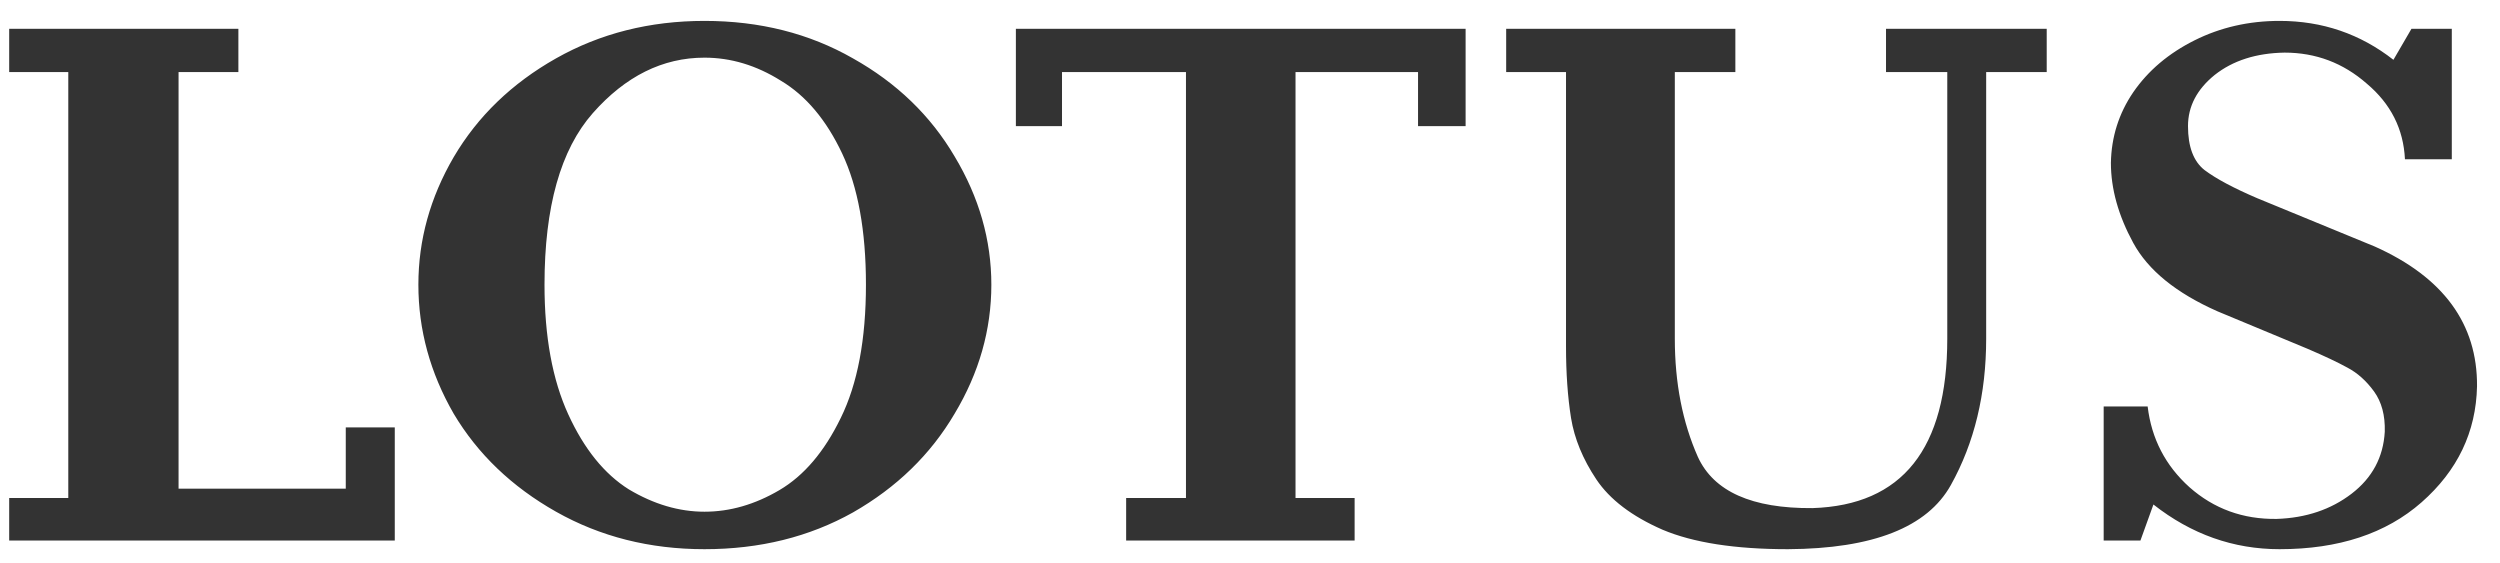 <svg width="111" height="25" viewBox="0 0 111 25" fill="none" xmlns="http://www.w3.org/2000/svg">
<path d="M7.928 21.696H15.352V18.976H17.528V24H0.408V22.112H3.032V3.2H0.408V1.28H3.032H8.024H10.584V3.2H7.928V21.696ZM24.176 12.64C24.176 14.944 24.528 16.864 25.232 18.4C25.936 19.936 26.832 21.045 27.92 21.728C29.029 22.389 30.149 22.72 31.28 22.72C32.411 22.72 33.52 22.4 34.608 21.76C35.696 21.12 36.603 20.053 37.328 18.56C38.075 17.045 38.448 15.072 38.448 12.64C38.448 10.251 38.096 8.309 37.392 6.816C36.688 5.323 35.781 4.245 34.672 3.584C33.584 2.901 32.453 2.56 31.28 2.56C29.424 2.56 27.771 3.381 26.32 5.024C24.891 6.645 24.176 9.184 24.176 12.64ZM18.576 12.64C18.576 10.656 19.099 8.768 20.144 6.976C21.211 5.163 22.725 3.701 24.688 2.592C26.651 1.483 28.848 0.928 31.28 0.928C33.733 0.928 35.931 1.483 37.872 2.592C39.813 3.68 41.317 5.131 42.384 6.944C43.472 8.757 44.016 10.656 44.016 12.64C44.016 14.645 43.472 16.555 42.384 18.368C41.317 20.181 39.813 21.643 37.872 22.752C35.931 23.84 33.733 24.384 31.28 24.384C28.848 24.384 26.651 23.829 24.688 22.72C22.725 21.611 21.211 20.16 20.144 18.368C19.099 16.555 18.576 14.645 18.576 12.64ZM55.121 24H52.657H50.001V22.112H52.657V3.2H47.153V5.6H45.105V1.28H65.073V5.6H62.961V3.2H57.521V22.112H60.145V24H57.425H55.121ZM66.874 1.28H77.05V3.2H74.362V15.04C74.362 17.003 74.704 18.752 75.386 20.288C76.091 21.824 77.787 22.581 80.475 22.56C84.464 22.432 86.459 19.925 86.459 15.04V3.2H83.739V1.28H90.874V3.2H88.186V15.04C88.186 17.493 87.664 19.659 86.618 21.536C85.573 23.413 83.162 24.363 79.386 24.384C77.04 24.384 75.184 24.096 73.819 23.52C72.453 22.923 71.472 22.176 70.874 21.28C70.277 20.384 69.904 19.477 69.754 18.56C69.605 17.621 69.531 16.565 69.531 15.392V3.2H66.874V1.28ZM107.068 1.28H108.86V7.072H106.78C106.716 5.728 106.15 4.608 105.084 3.712C104.038 2.795 102.822 2.336 101.436 2.336C100.177 2.357 99.142 2.688 98.332 3.328C97.542 3.968 97.147 4.725 97.147 5.6C97.147 6.517 97.393 7.168 97.883 7.552C98.395 7.936 99.174 8.352 100.22 8.8L105.436 10.944C108.486 12.309 110.001 14.379 109.98 17.152C109.937 19.179 109.116 20.896 107.516 22.304C105.937 23.691 103.836 24.384 101.212 24.384C99.163 24.384 97.297 23.723 95.612 22.4L95.035 24H93.403V18.048H95.356C95.526 19.477 96.145 20.672 97.212 21.632C98.299 22.592 99.59 23.061 101.084 23.04C102.385 22.997 103.494 22.624 104.412 21.92C105.329 21.216 105.82 20.299 105.884 19.168C105.905 18.443 105.745 17.845 105.404 17.376C105.062 16.907 104.668 16.555 104.22 16.32C103.793 16.085 103.206 15.808 102.46 15.488L98.46 13.824C96.625 13.013 95.377 12 94.716 10.784C94.054 9.568 93.724 8.384 93.724 7.232C93.745 6.08 94.076 5.035 94.716 4.096C95.377 3.136 96.284 2.368 97.436 1.792C98.588 1.216 99.846 0.928 101.212 0.928C103.11 0.928 104.796 1.504 106.268 2.656L107.068 1.28Z" fill="#333333"/>
</svg>

